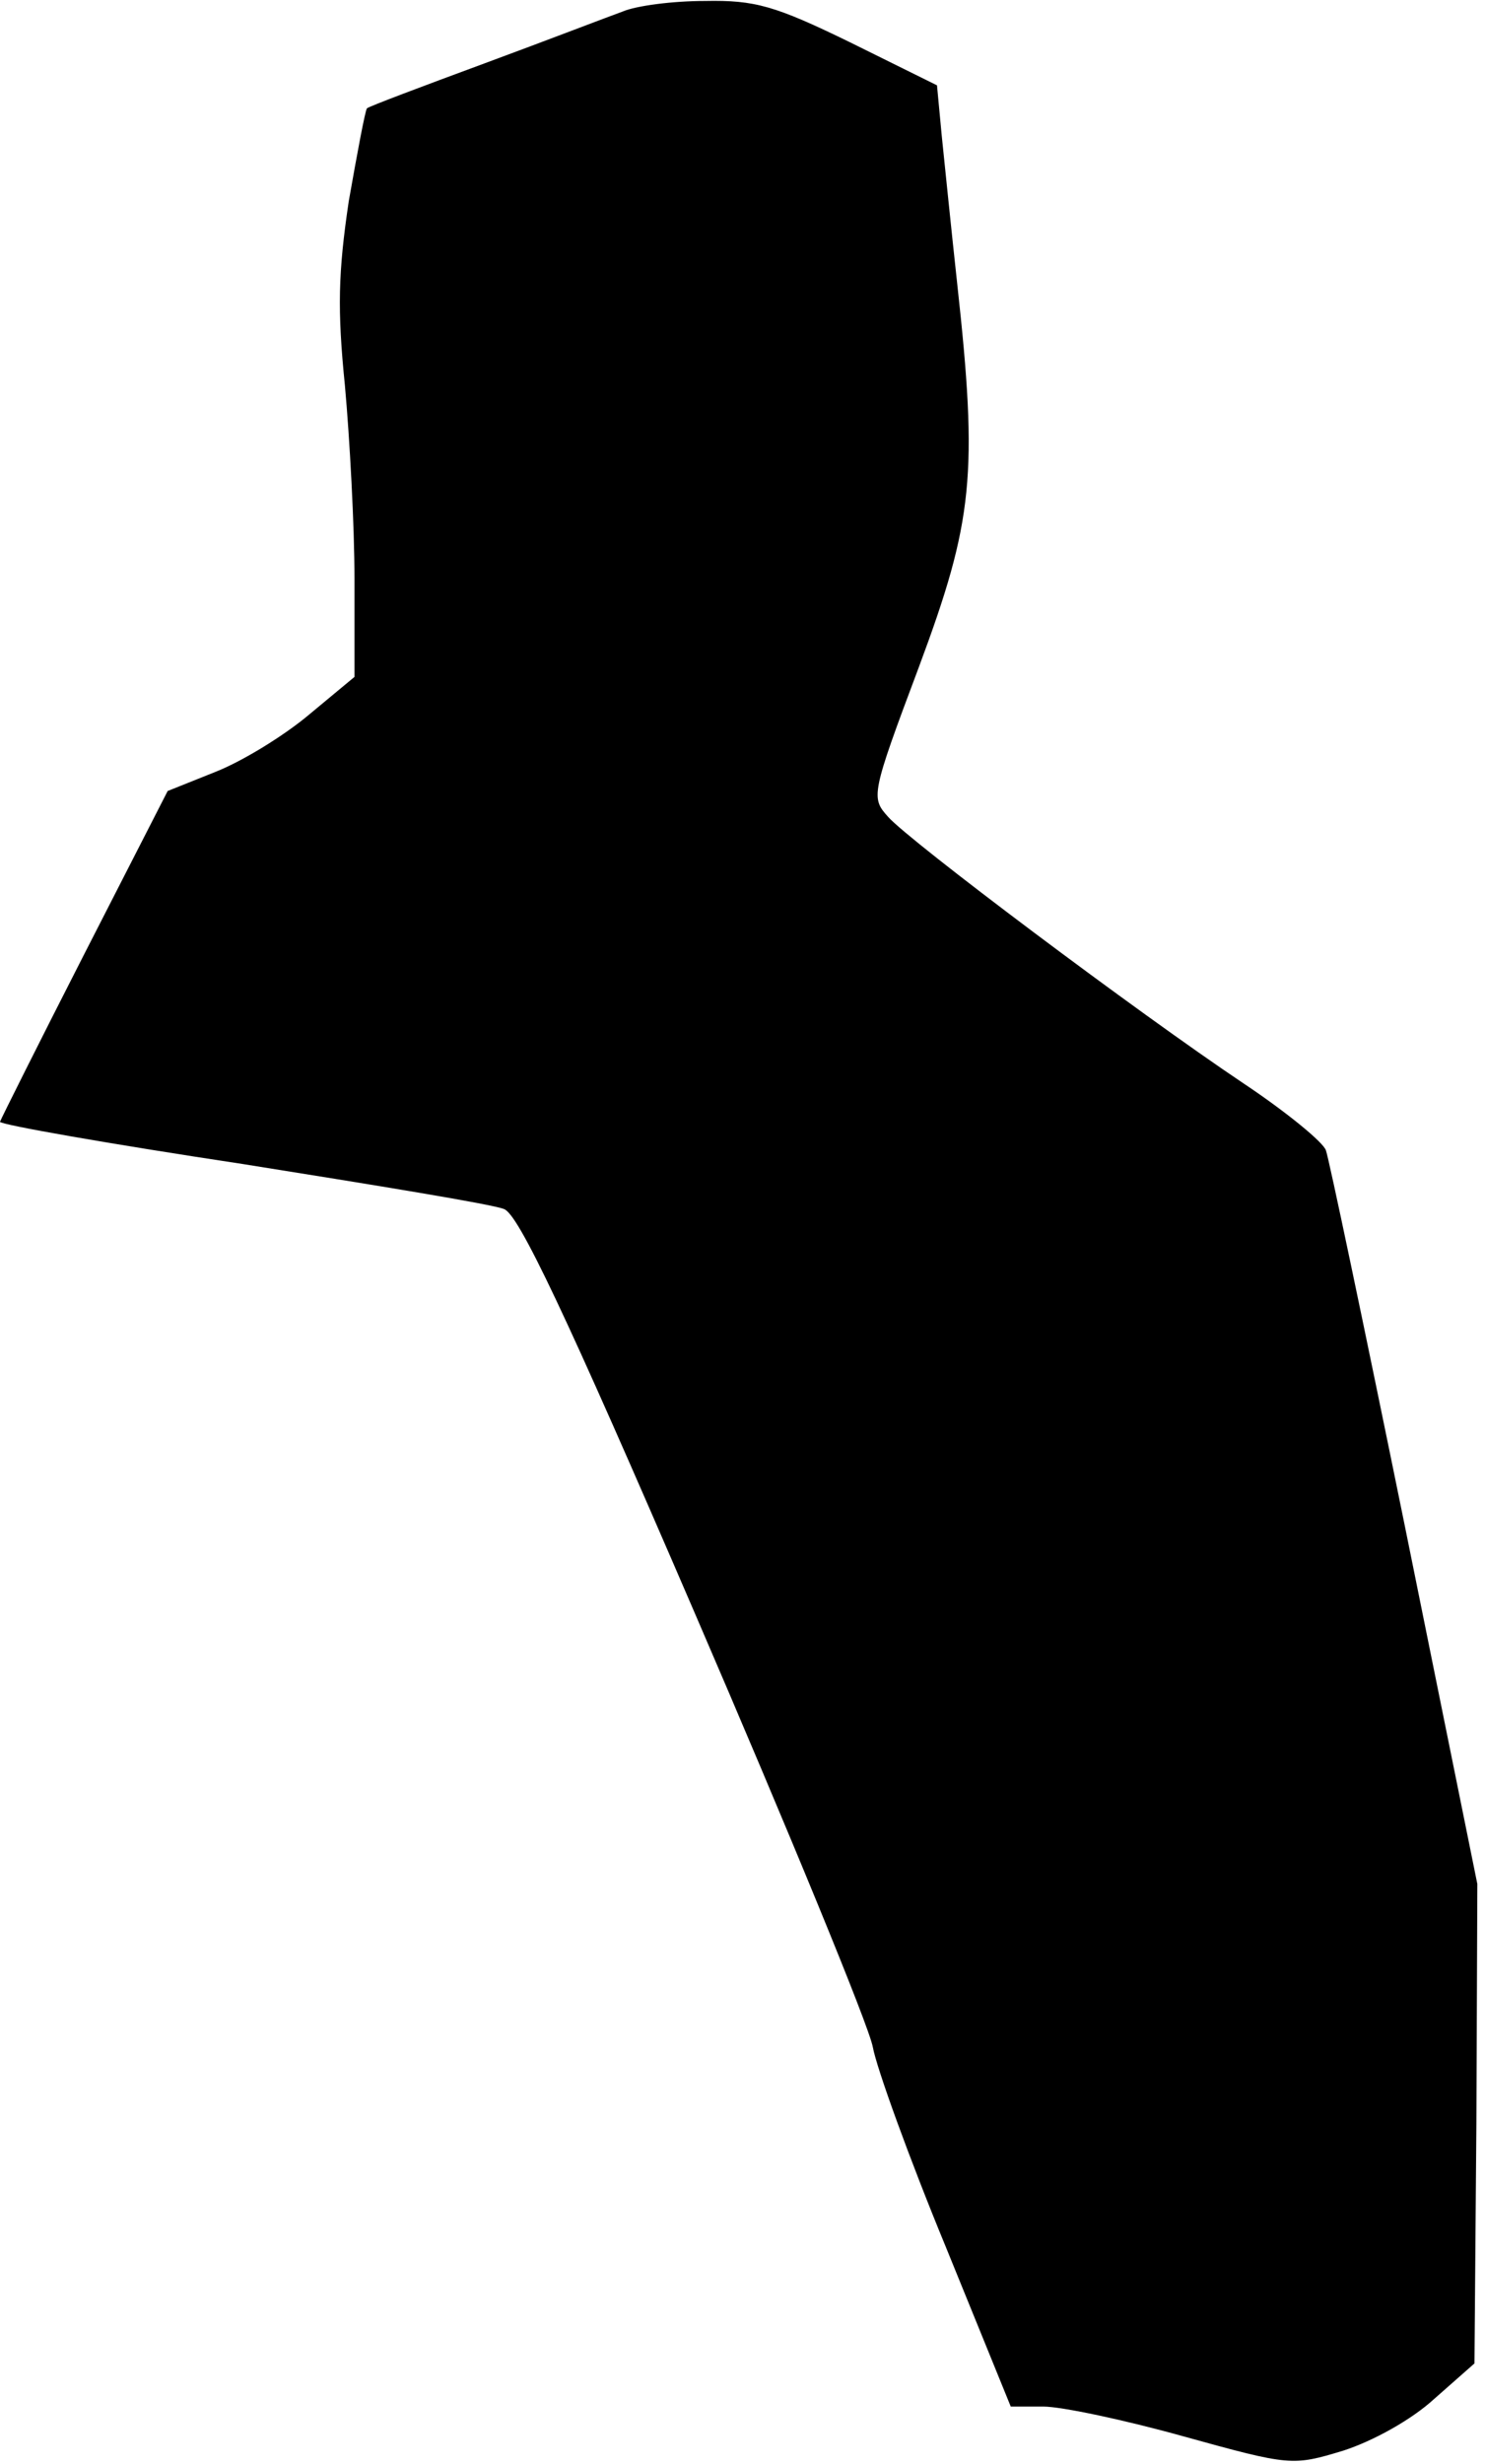 <?xml version="1.0" standalone="no"?>
<!DOCTYPE svg PUBLIC "-//W3C//DTD SVG 20010904//EN"
 "http://www.w3.org/TR/2001/REC-SVG-20010904/DTD/svg10.dtd">
<svg version="1.0" xmlns="http://www.w3.org/2000/svg"
 width="155pt" height="257pt" viewBox="0 0 155 257"
 preserveAspectRatio="xMidYMid meet">
<g transform="translate(0,257) scale(0.1,-0.1)"
fill="#000000" stroke="none">
<path fill="#000000" stroke="none" d="M650 2558 c-14 -5 -79 -30 -144 -54
-65 -24 -121 -45 -123 -47 -2 -3 -10 -46 -19 -97 -11 -74 -12 -113 -4 -192 5
-55 10 -146 10 -202 l0 -102 -47 -39 c-26 -22 -70 -49 -98 -60 l-50 -20 -87
-170 c-48 -94 -87 -172 -88 -175 0 -3 114 -23 253 -44 138 -22 261 -42 273
-47 15 -5 64 -108 199 -421 98 -227 182 -431 186 -453 4 -22 38 -116 76 -208
l68 -167 34 0 c19 0 85 -14 146 -31 112 -31 114 -31 167 -15 31 10 71 32 95
54 l42 37 2 250 1 250 -76 375 c-42 206 -79 382 -82 390 -2 8 -41 40 -86 70
-112 75 -349 253 -371 278 -18 20 -18 23 32 156 57 153 62 201 40 401 -6 55
-13 124 -16 153 l-5 53 -91 45 c-78 38 -99 44 -151 43 -34 0 -72 -5 -86 -11z"/>
</g>
</svg>
